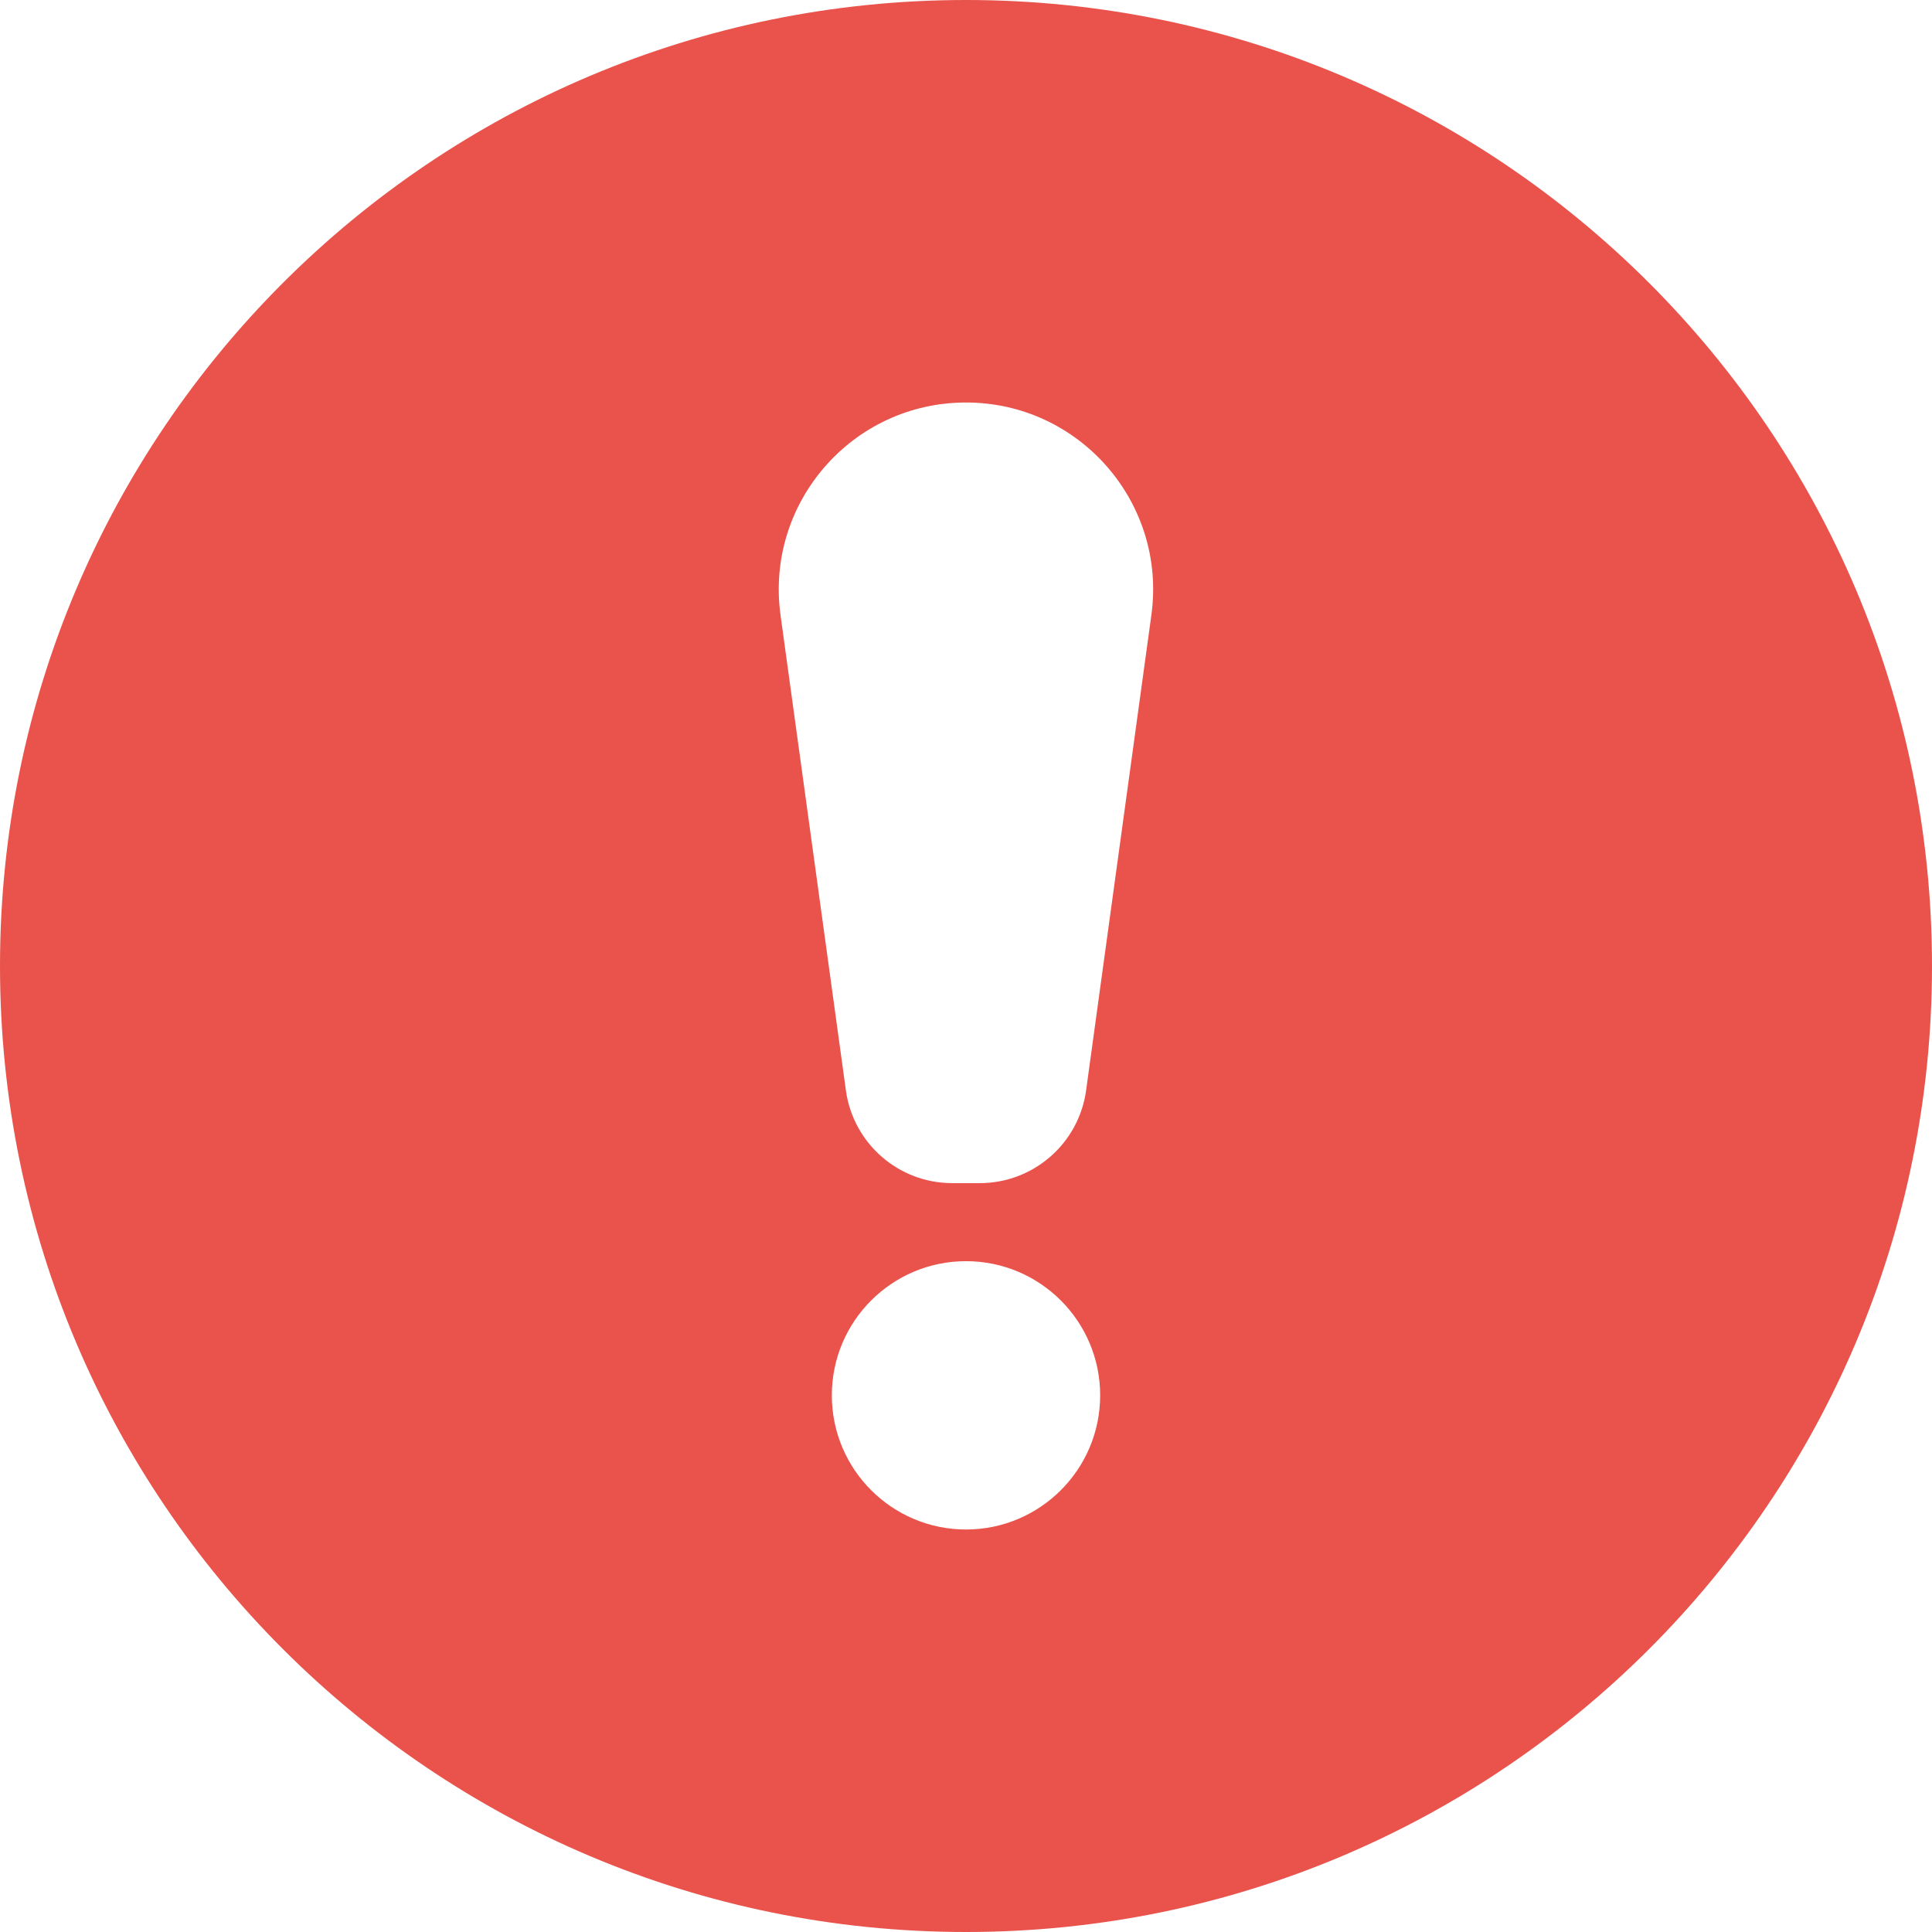 <svg width="18" height="18" viewBox="0 0 18 18" fill="none" xmlns="http://www.w3.org/2000/svg">
<path d="M9 0C13.971 0 18 4.029 18 9C18 13.971 13.971 18 9 18C4.029 18 0 13.971 0 9C0 4.029 4.029 0 9 0ZM9 11.75C8.31 11.75 7.75 12.31 7.75 13C7.75 13.69 8.31 14.25 9 14.25C9.69 14.25 10.25 13.69 10.25 13C10.25 12.31 9.69 11.75 9 11.75ZM9 3.75C7.942 3.75 7.128 4.684 7.272 5.731L7.881 10.159C7.949 10.654 8.372 11.023 8.872 11.023H9.128C9.628 11.023 10.051 10.654 10.119 10.159L10.727 5.731C10.872 4.684 10.057 3.75 9 3.75Z" fill="#E9534C"/>
</svg>
